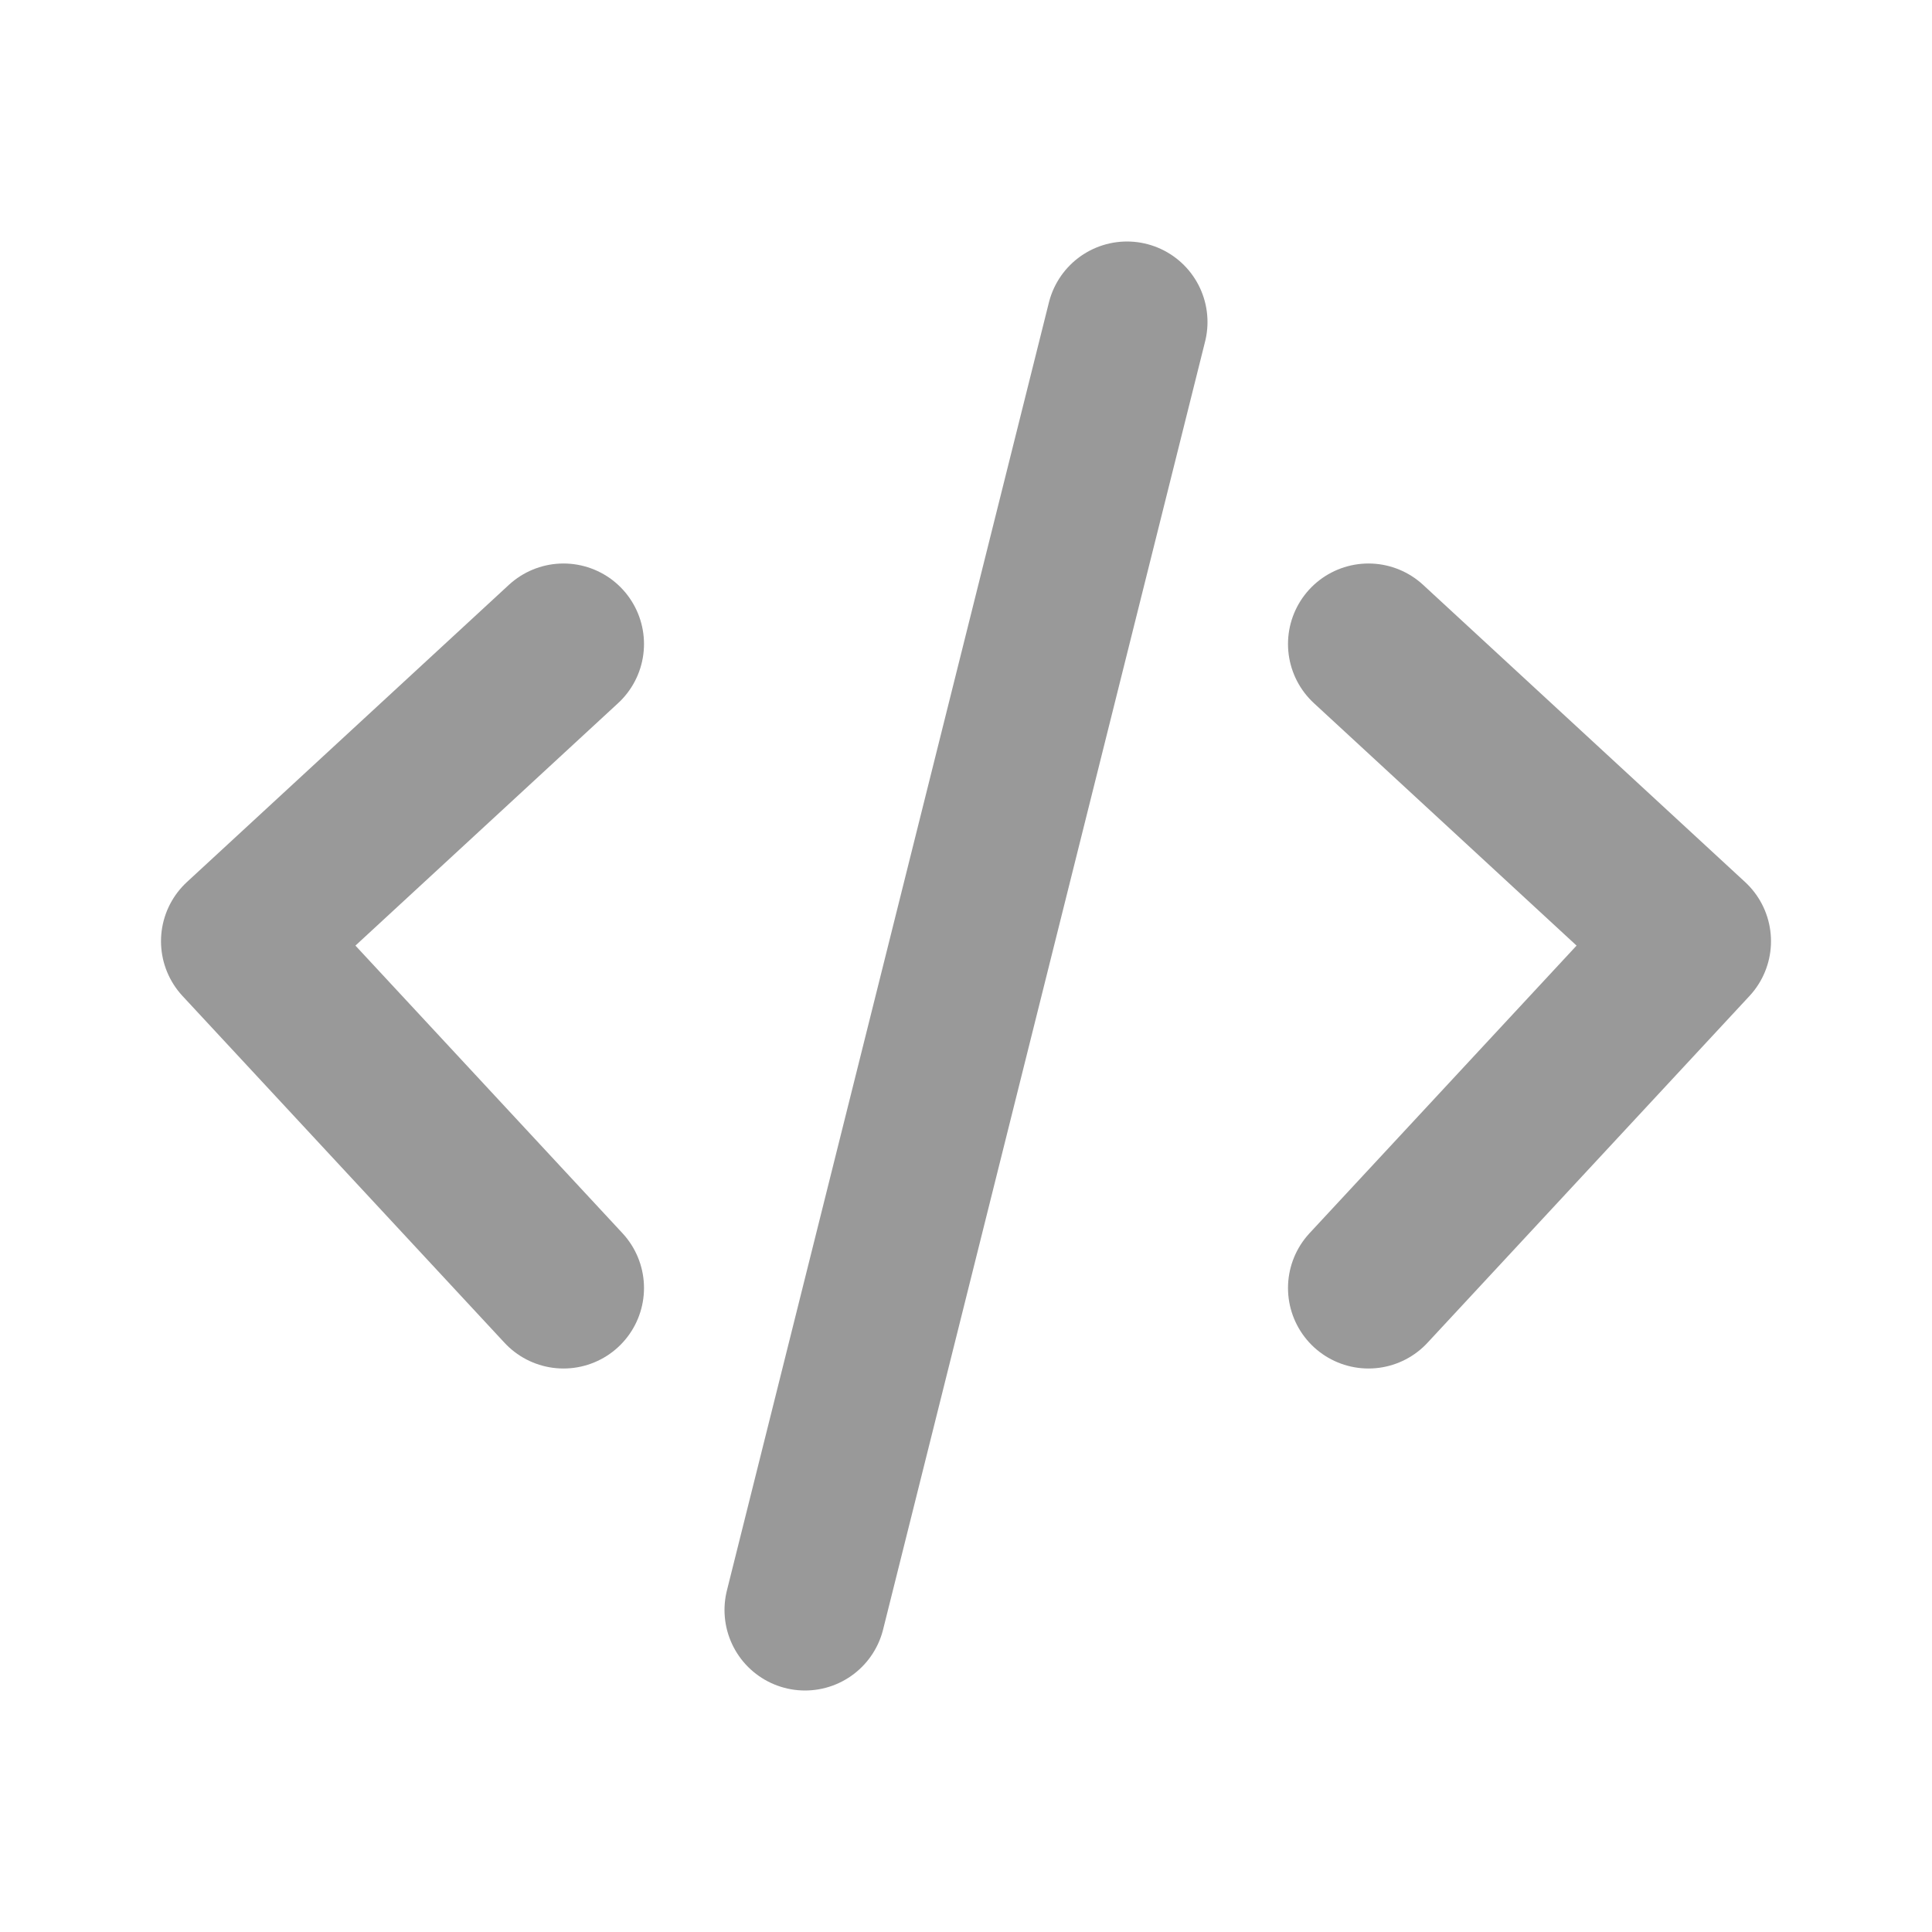 <svg width="20px" height="20px" viewBox="0 0 24 24" fill="none" xmlns="http://www.w3.org/2000/svg">
<path d="M7 8L3 11.692L7 16M17 8L21 11.692L17 16M14 4L10 20" stroke="#999999" stroke-width="2" stroke-linecap="round" stroke-linejoin="round"/>
</svg>